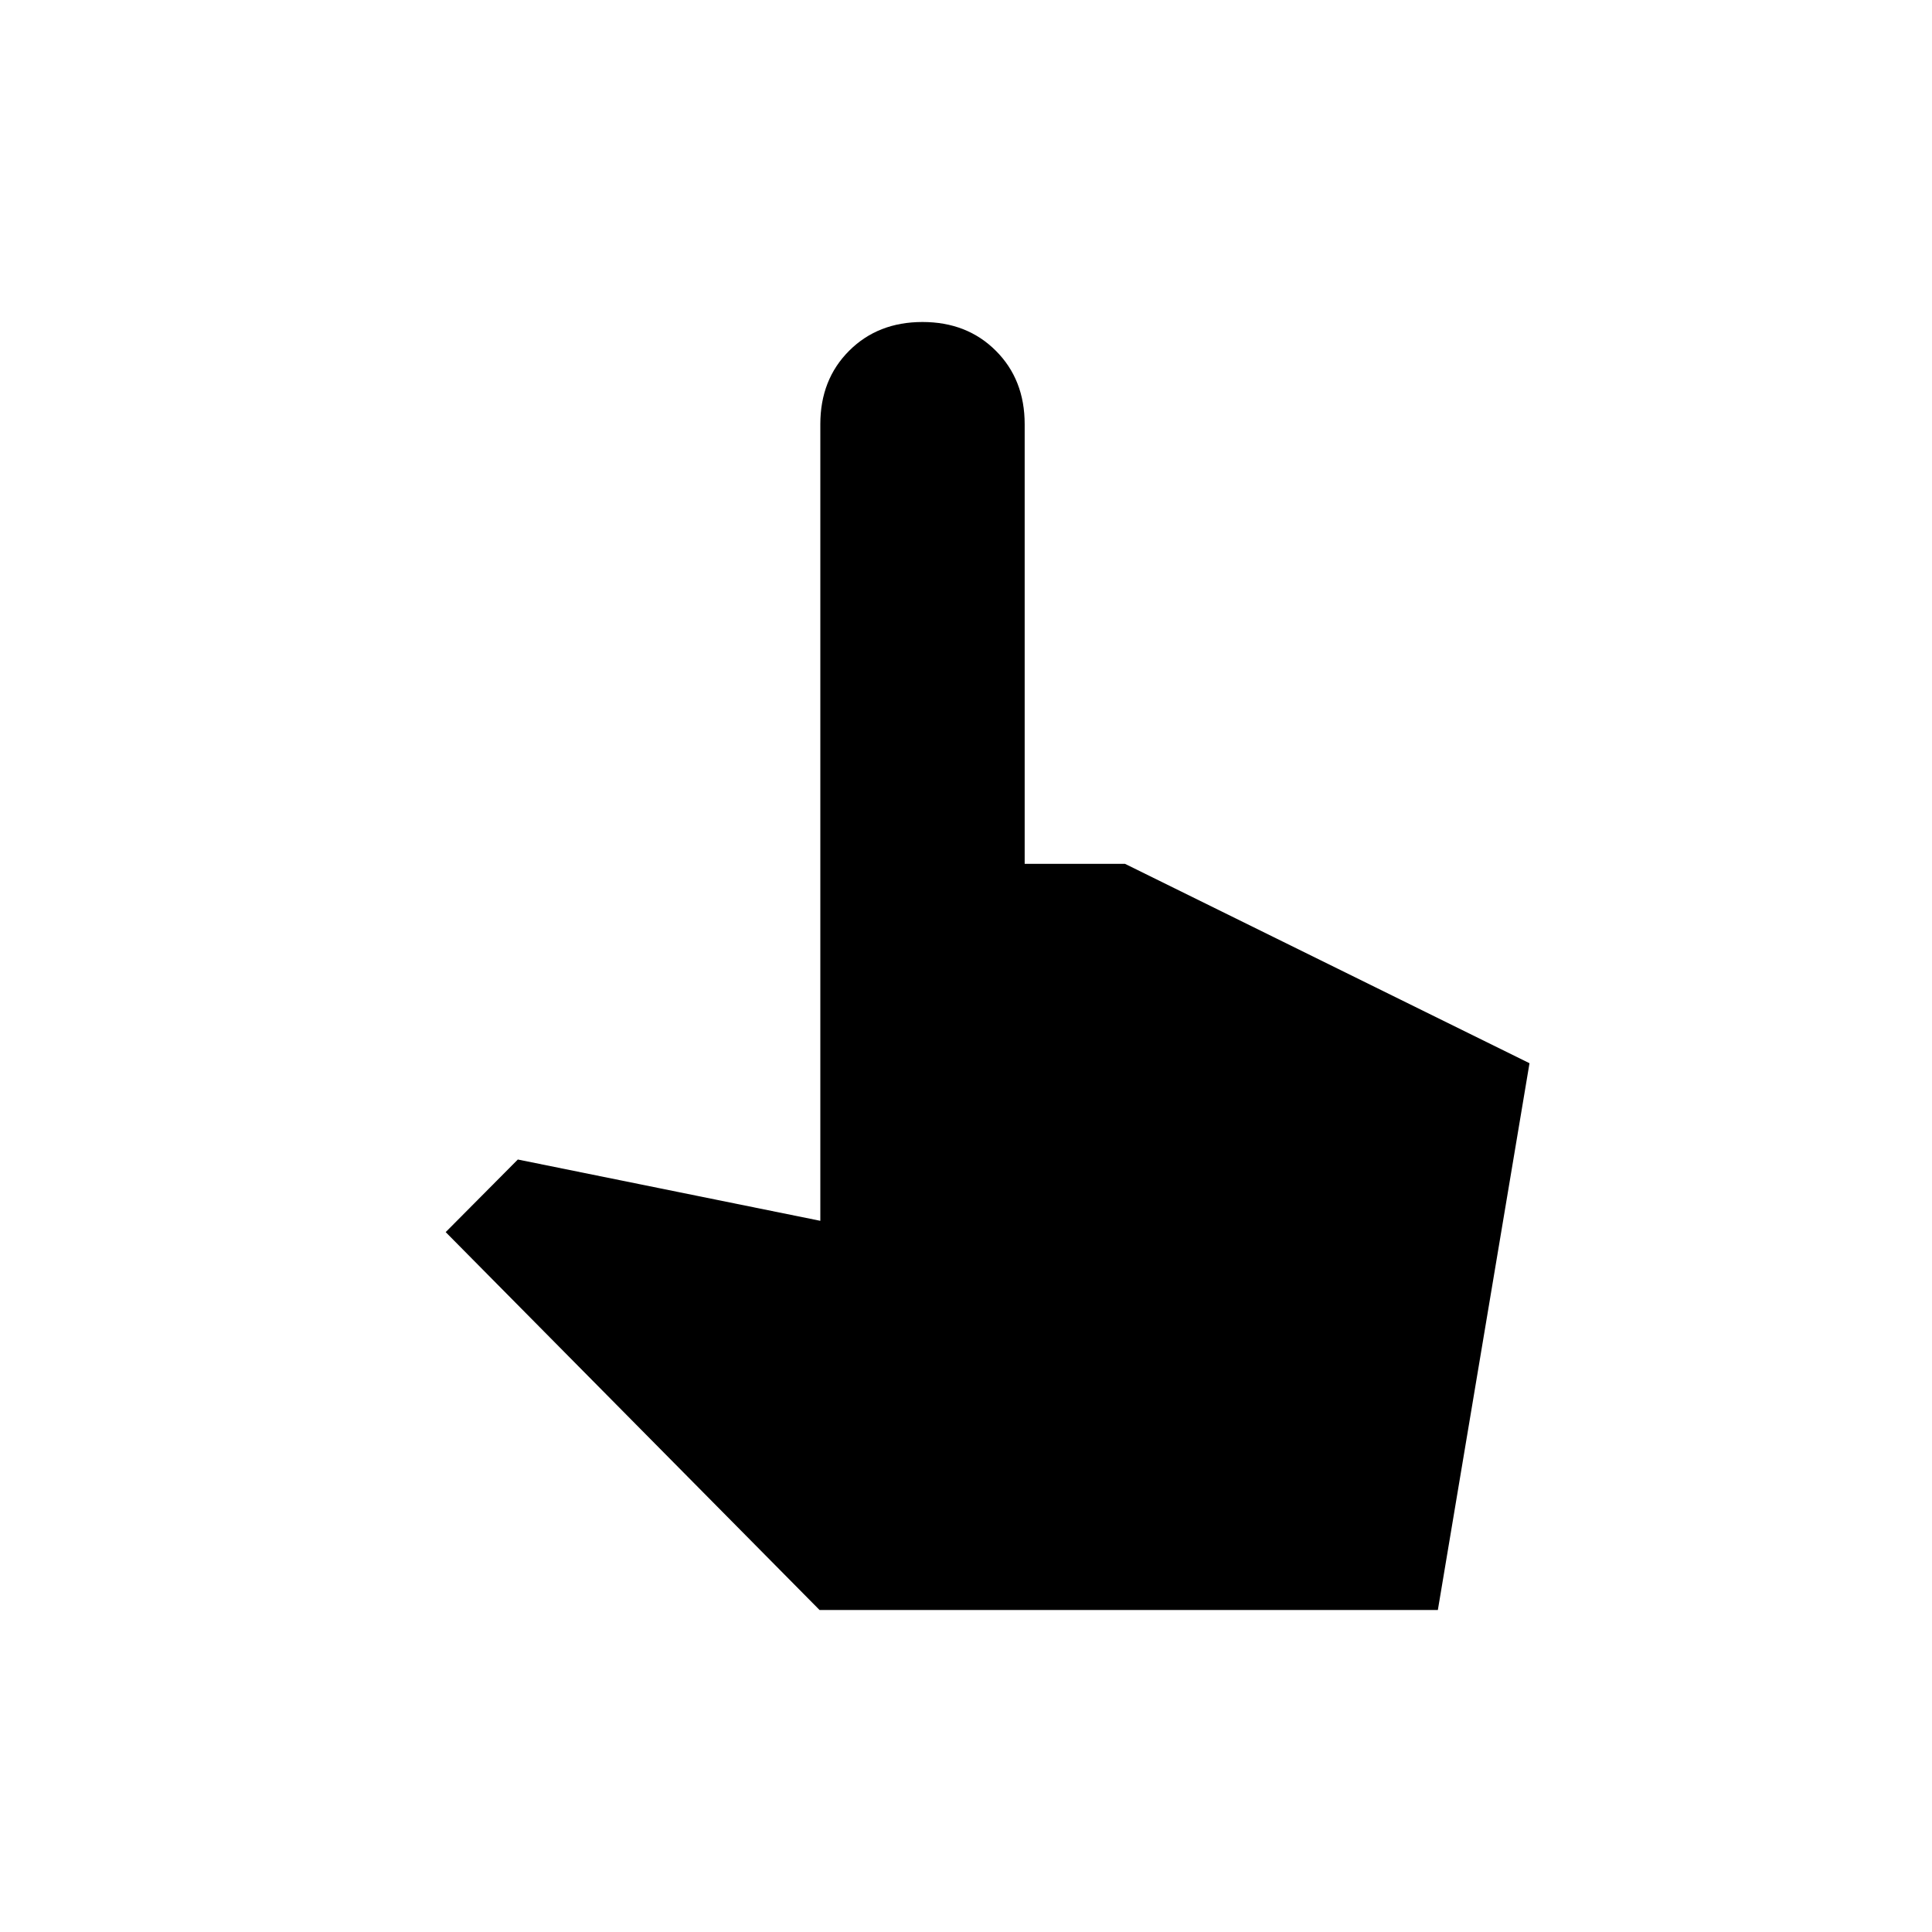 <svg xmlns="http://www.w3.org/2000/svg" width="48" height="48" viewBox="0 96 960 960"><path d="m407.231 896-185.77-187.769 35.847-36.077 150.307 30.461V306.769q0-22.154 14.308-36.462Q436.231 256 458.385 256q22.154 0 36.461 14.307 14.308 14.308 14.308 36.462v218.462H559l201 99.077L714.462 896H407.231Z"/></svg>